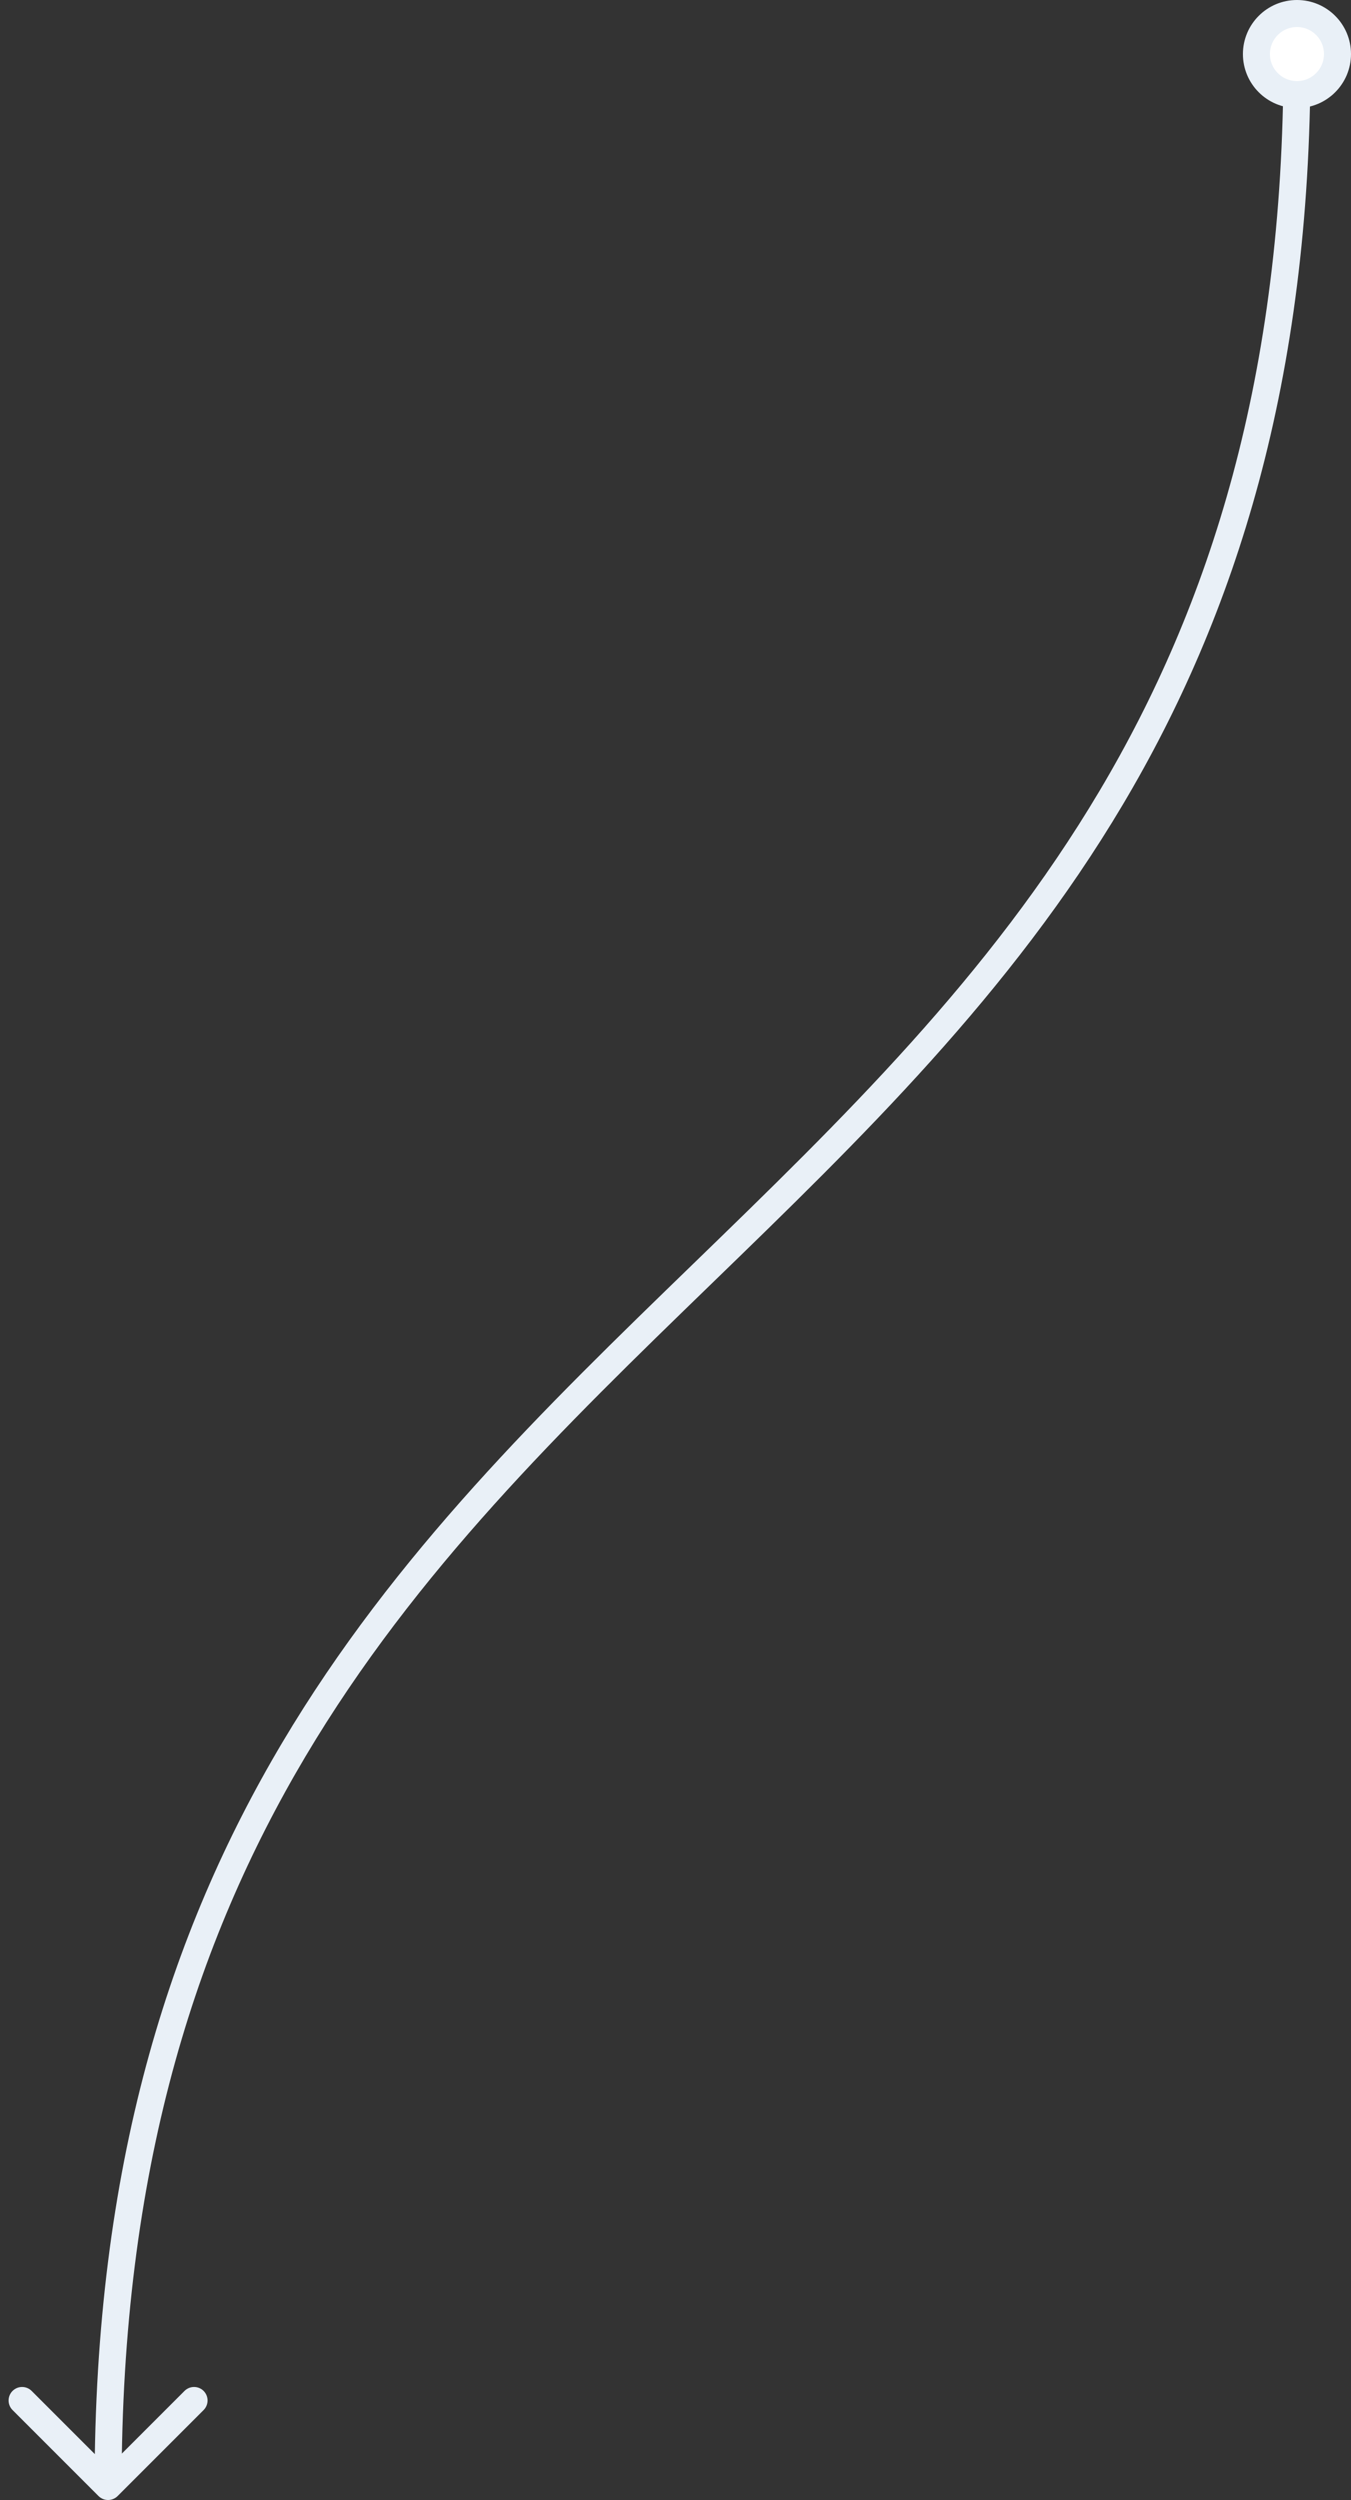 <svg width="100" height="185" viewBox="0 0 100 185" fill="none" xmlns="http://www.w3.org/2000/svg">
<rect x="0" y="0" width="100" height="185" fill="#333333" stroke="none"/>
<path d="M7.293 184.707C7.683 185.098 8.317 185.098 8.707 184.707L15.071 178.343C15.462 177.953 15.462 177.319 15.071 176.929C14.681 176.538 14.047 176.538 13.657 176.929L8 182.586L2.343 176.929C1.953 176.538 1.319 176.538 0.929 176.929C0.538 177.319 0.538 177.953 0.929 178.343L7.293 184.707ZM95 4.5C95 27.87 89.545 44.796 81.39 58.52C73.219 72.274 62.317 82.853 51.304 93.532C40.317 104.186 29.219 114.941 20.89 128.958C12.545 143.004 7 160.286 7 184L9 184C9 160.63 14.455 143.704 22.61 129.98C30.781 116.226 41.683 105.647 52.696 94.968C63.683 84.314 74.781 73.559 83.11 59.542C91.455 45.496 97 28.214 97 4.5L95 4.5Z" fill="#E9F0F7"/>
<circle cx="96" cy="4" r="3" transform="rotate(90 96 4)" fill="white" stroke="#E9F0F7" stroke-width="2"/>
</svg>
